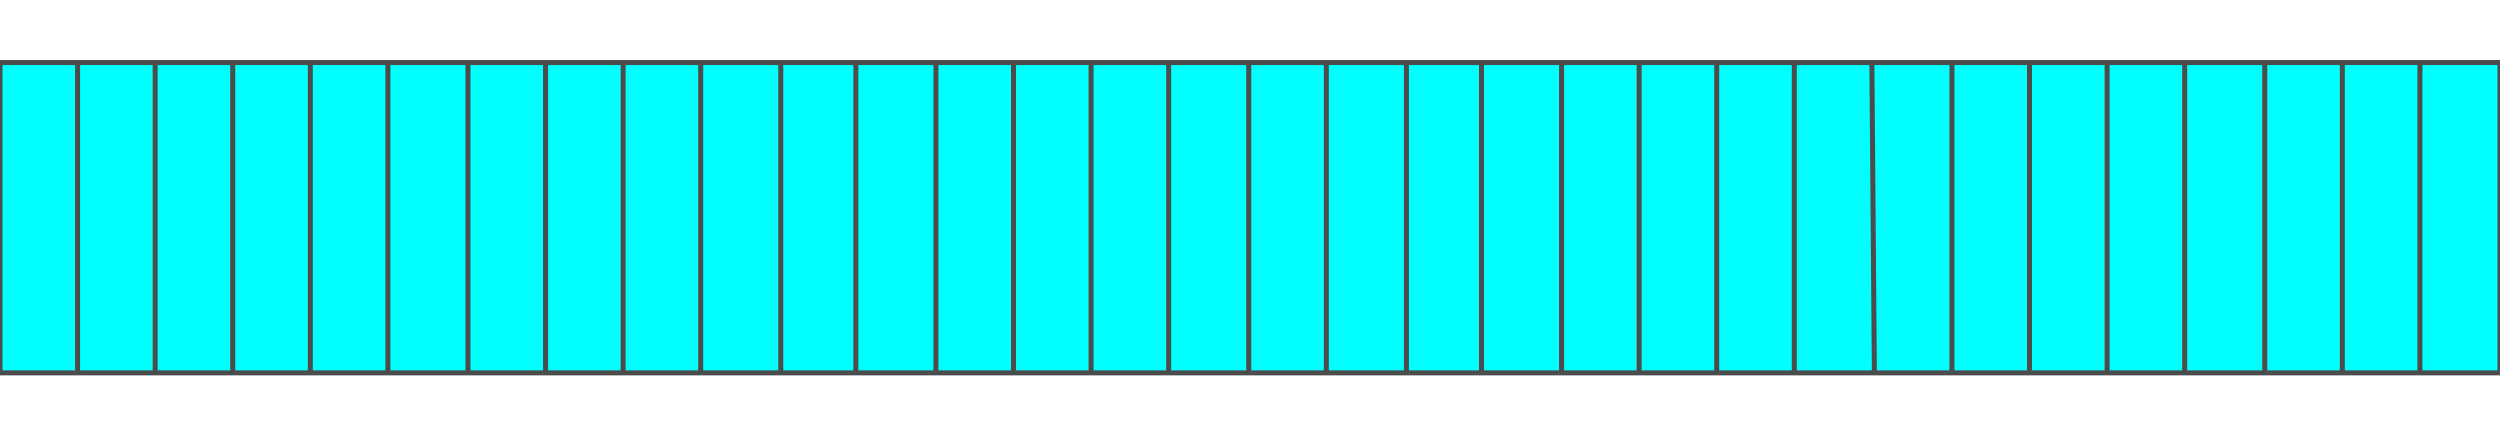 <!DOCTYPE svg PUBLIC "-//W3C//DTD SVG 20000303 Stylable//EN" "http://www.w3.org/TR/2000/03/WD-SVG-20000303/DTD/svg-20000303-stylable.dtd"><svg xmlns="http://www.w3.org/2000/svg" width="999px" height="174px" viewBox="0 0 999 124"><path style="fill:#0ff;stroke:#4c4c4c;stroke-width:2" d="M999,124 l-999,0 0,-124 999,0 0,124z" /><path style="fill:none;stroke:#4c4c4c;stroke-width:2" d="M530,124 l0,-124" /><path style="fill:none;stroke:#4c4c4c;stroke-width:2" d="M562,124 l0,-124" /><path style="fill:none;stroke:#4c4c4c;stroke-width:2" d="M592,124 l0,-124" /><path style="fill:none;stroke:#4c4c4c;stroke-width:2" d="M624,124 l0,-124" /><path style="fill:none;stroke:#4c4c4c;stroke-width:2" d="M655,124 l0,-124" /><path style="fill:none;stroke:#4c4c4c;stroke-width:2" d="M686,124 l0,-124" /><path style="fill:none;stroke:#4c4c4c;stroke-width:2" d="M717,124 l0,-124" /><path style="fill:none;stroke:#4c4c4c;stroke-width:2" d="M749,124 l-1,-124" /><path style="fill:none;stroke:#4c4c4c;stroke-width:2" d="M780,124 l0,-124" /><path style="fill:none;stroke:#4c4c4c;stroke-width:2" d="M811,124 l0,-124" /><path style="fill:none;stroke:#4c4c4c;stroke-width:2" d="M842,124 l0,-124" /><path style="fill:none;stroke:#4c4c4c;stroke-width:2" d="M873,124 l0,-124" /><path style="fill:none;stroke:#4c4c4c;stroke-width:2" d="M905,124 l0,-124" /><path style="fill:none;stroke:#4c4c4c;stroke-width:2" d="M936,124 l0,-124" /><path style="fill:none;stroke:#4c4c4c;stroke-width:2" d="M967,124 l0,-124" /><path style="fill:none;stroke:#4c4c4c;stroke-width:2" d="M31,124 l0,-124" /><path style="fill:none;stroke:#4c4c4c;stroke-width:2" d="M62,124 l0,-124" /><path style="fill:none;stroke:#4c4c4c;stroke-width:2" d="M93,124 l0,-124" /><path style="fill:none;stroke:#4c4c4c;stroke-width:2" d="M124,124 l0,-124" /><path style="fill:none;stroke:#4c4c4c;stroke-width:2" d="M155,124 l0,-124" /><path style="fill:none;stroke:#4c4c4c;stroke-width:2" d="M187,124 l0,-124" /><path style="fill:none;stroke:#4c4c4c;stroke-width:2" d="M218,124 l0,-124" /><path style="fill:none;stroke:#4c4c4c;stroke-width:2" d="M249,124 l0,-124" /><path style="fill:none;stroke:#4c4c4c;stroke-width:2" d="M280,124 l0,-124" /><path style="fill:none;stroke:#4c4c4c;stroke-width:2" d="M312,124 l0,-124" /><path style="fill:none;stroke:#4c4c4c;stroke-width:2" d="M342,124 l0,-124" /><path style="fill:none;stroke:#4c4c4c;stroke-width:2" d="M374,124 l0,-124" /><path style="fill:none;stroke:#4c4c4c;stroke-width:2" d="M405,124 l0,-124" /><path style="fill:none;stroke:#4c4c4c;stroke-width:2" d="M436,124 l0,-124" /><path style="fill:none;stroke:#4c4c4c;stroke-width:2" d="M467,124 l0,-124" /><path style="fill:none;stroke:#4c4c4c;stroke-width:2" d="M499,124 l0,-124" /></svg>